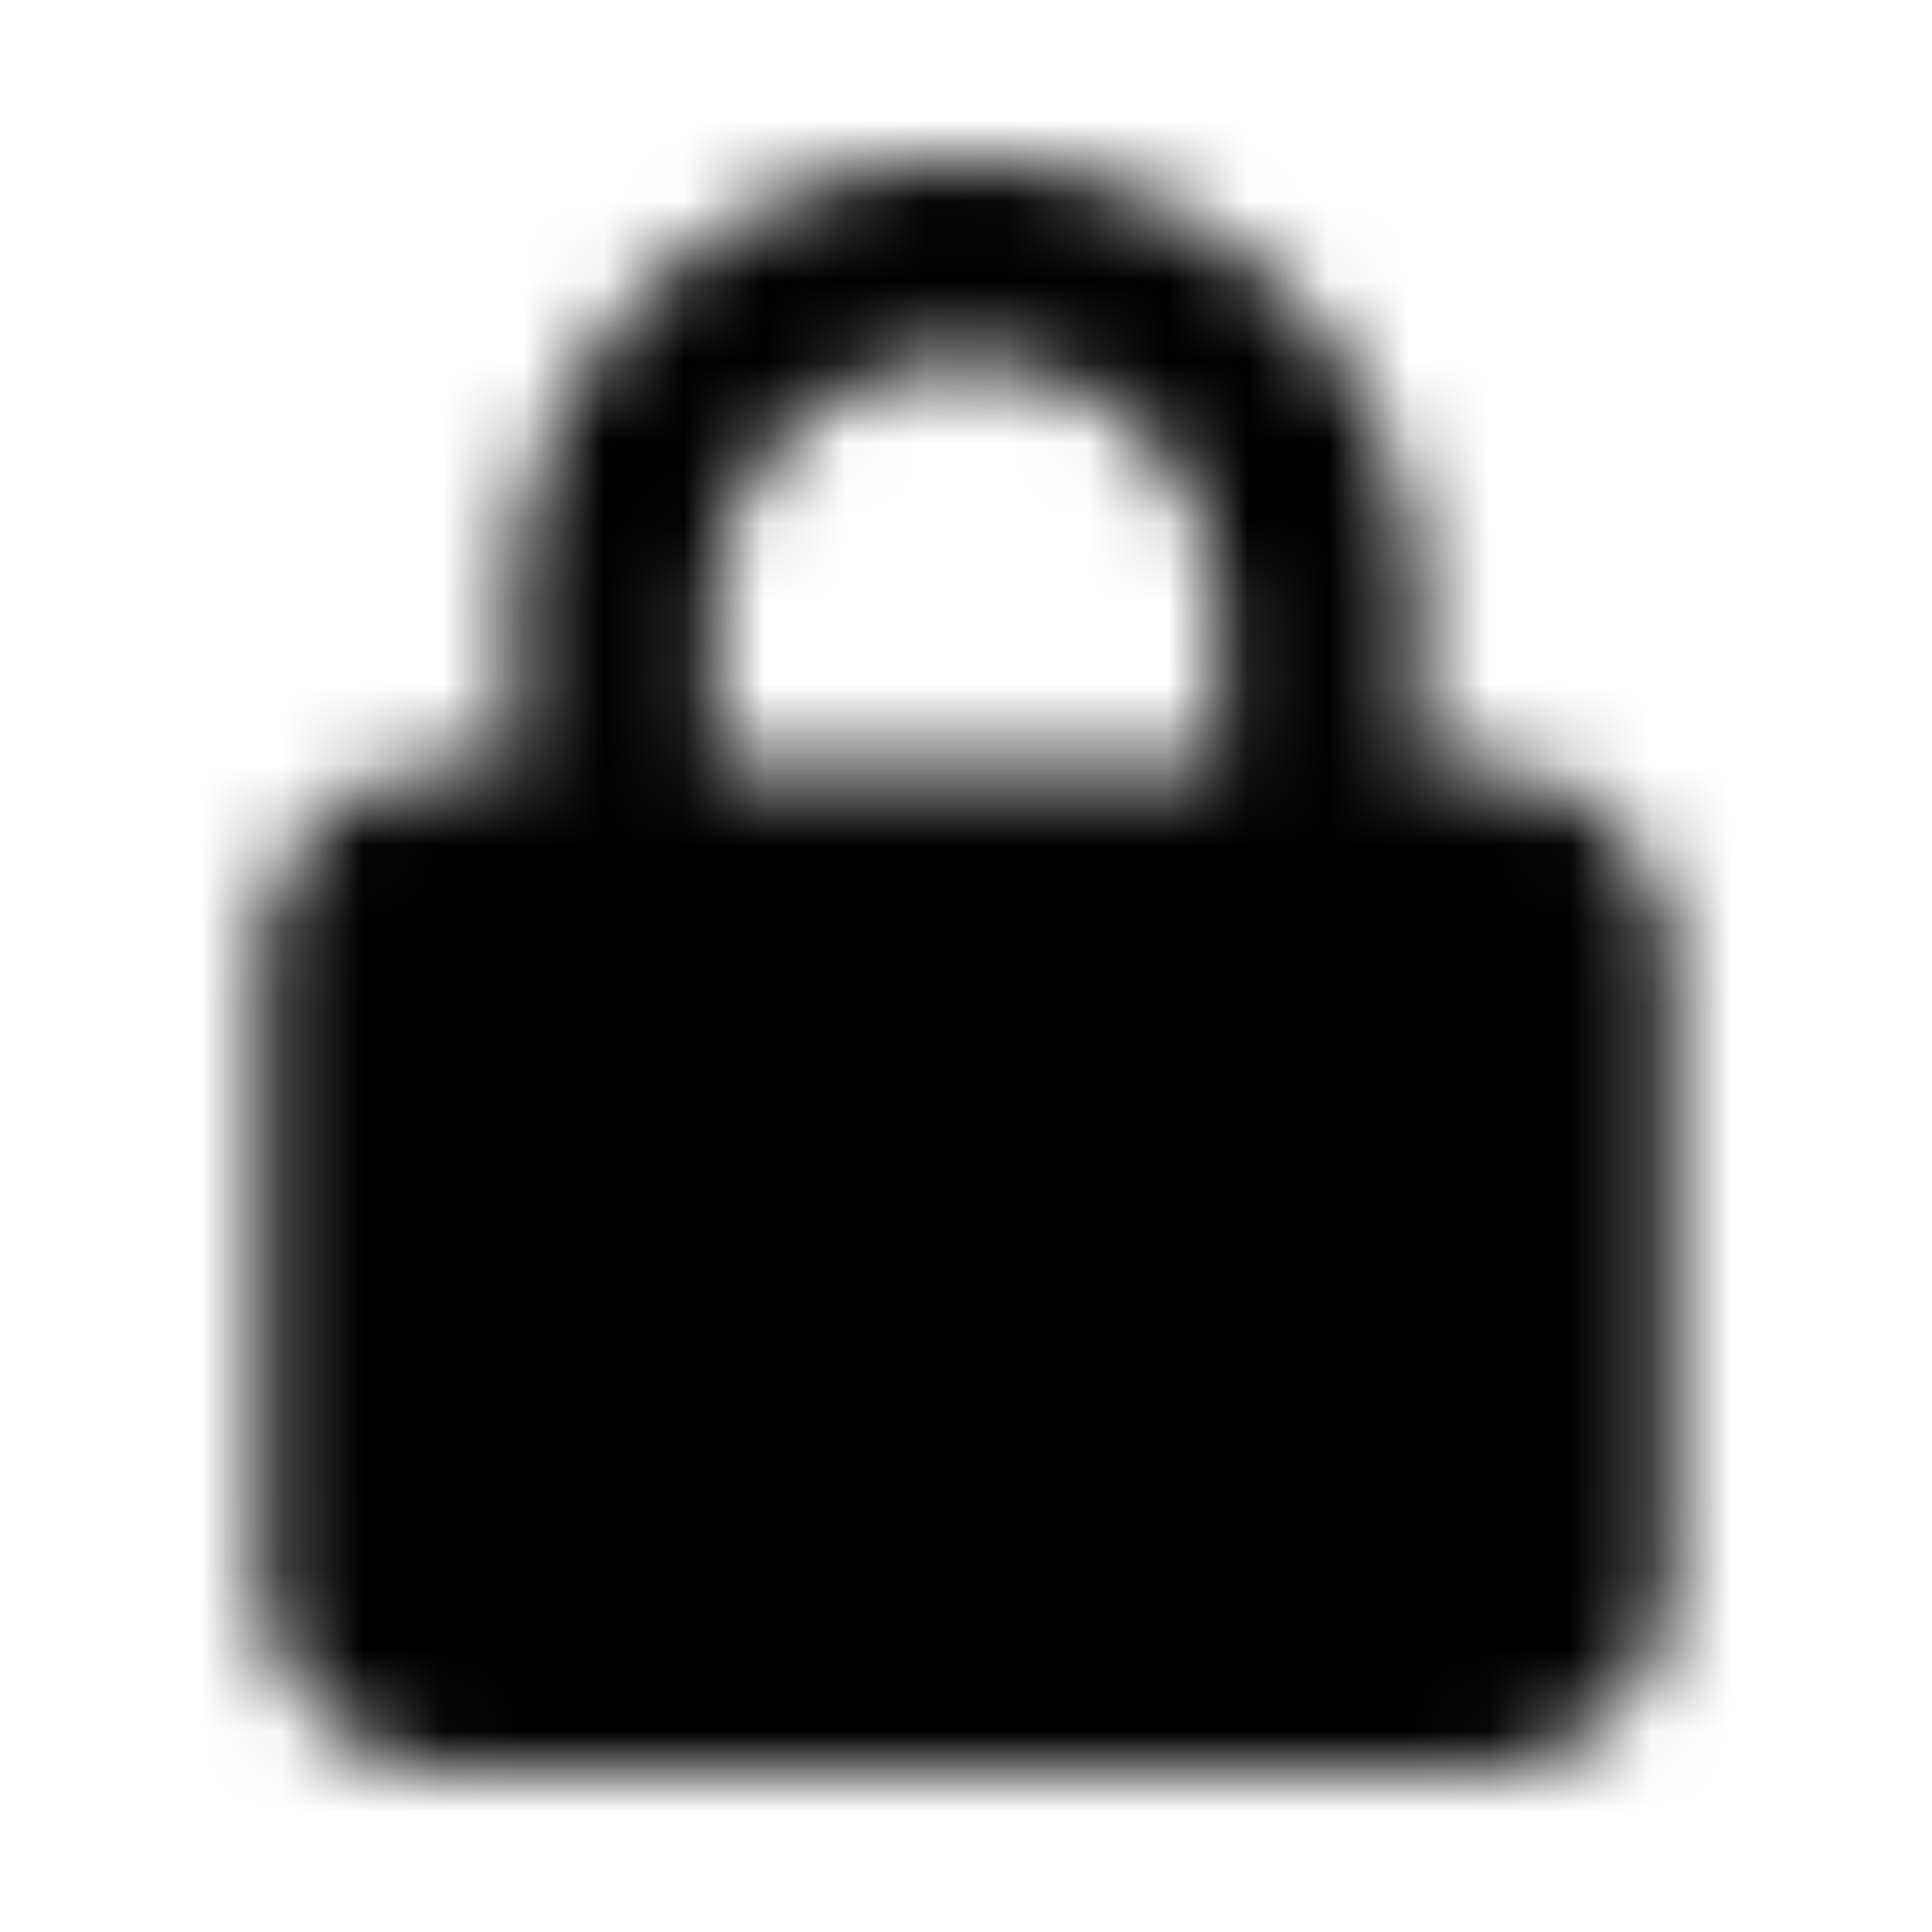 <svg xmlns="http://www.w3.org/2000/svg" width="24" height="24" fill="currentColor" class="icon-lock-solid" viewBox="0 0 24 24">
  <mask id="a" width="18" height="20" x="3" y="2" maskUnits="userSpaceOnUse" style="mask-type:alpha">
    <path d="M8.875 7.625V9.5h6.25V7.625A3.134 3.134 0 0 0 12 4.5a3.11 3.11 0 0 0-3.125 3.125M6.375 9.5V7.625C6.375 4.539 8.875 2 12 2c3.086 0 5.625 2.54 5.625 5.625V9.5h.625c1.367 0 2.5 1.133 2.5 2.5v7.5c0 1.406-1.133 2.5-2.5 2.5H5.75a2.47 2.47 0 0 1-2.5-2.5V12c0-1.367 1.094-2.5 2.5-2.5z"/>
  </mask>
  <g mask="url(#a)">
    <path d="M0 0h24v24H0z"/>
  </g>
</svg>